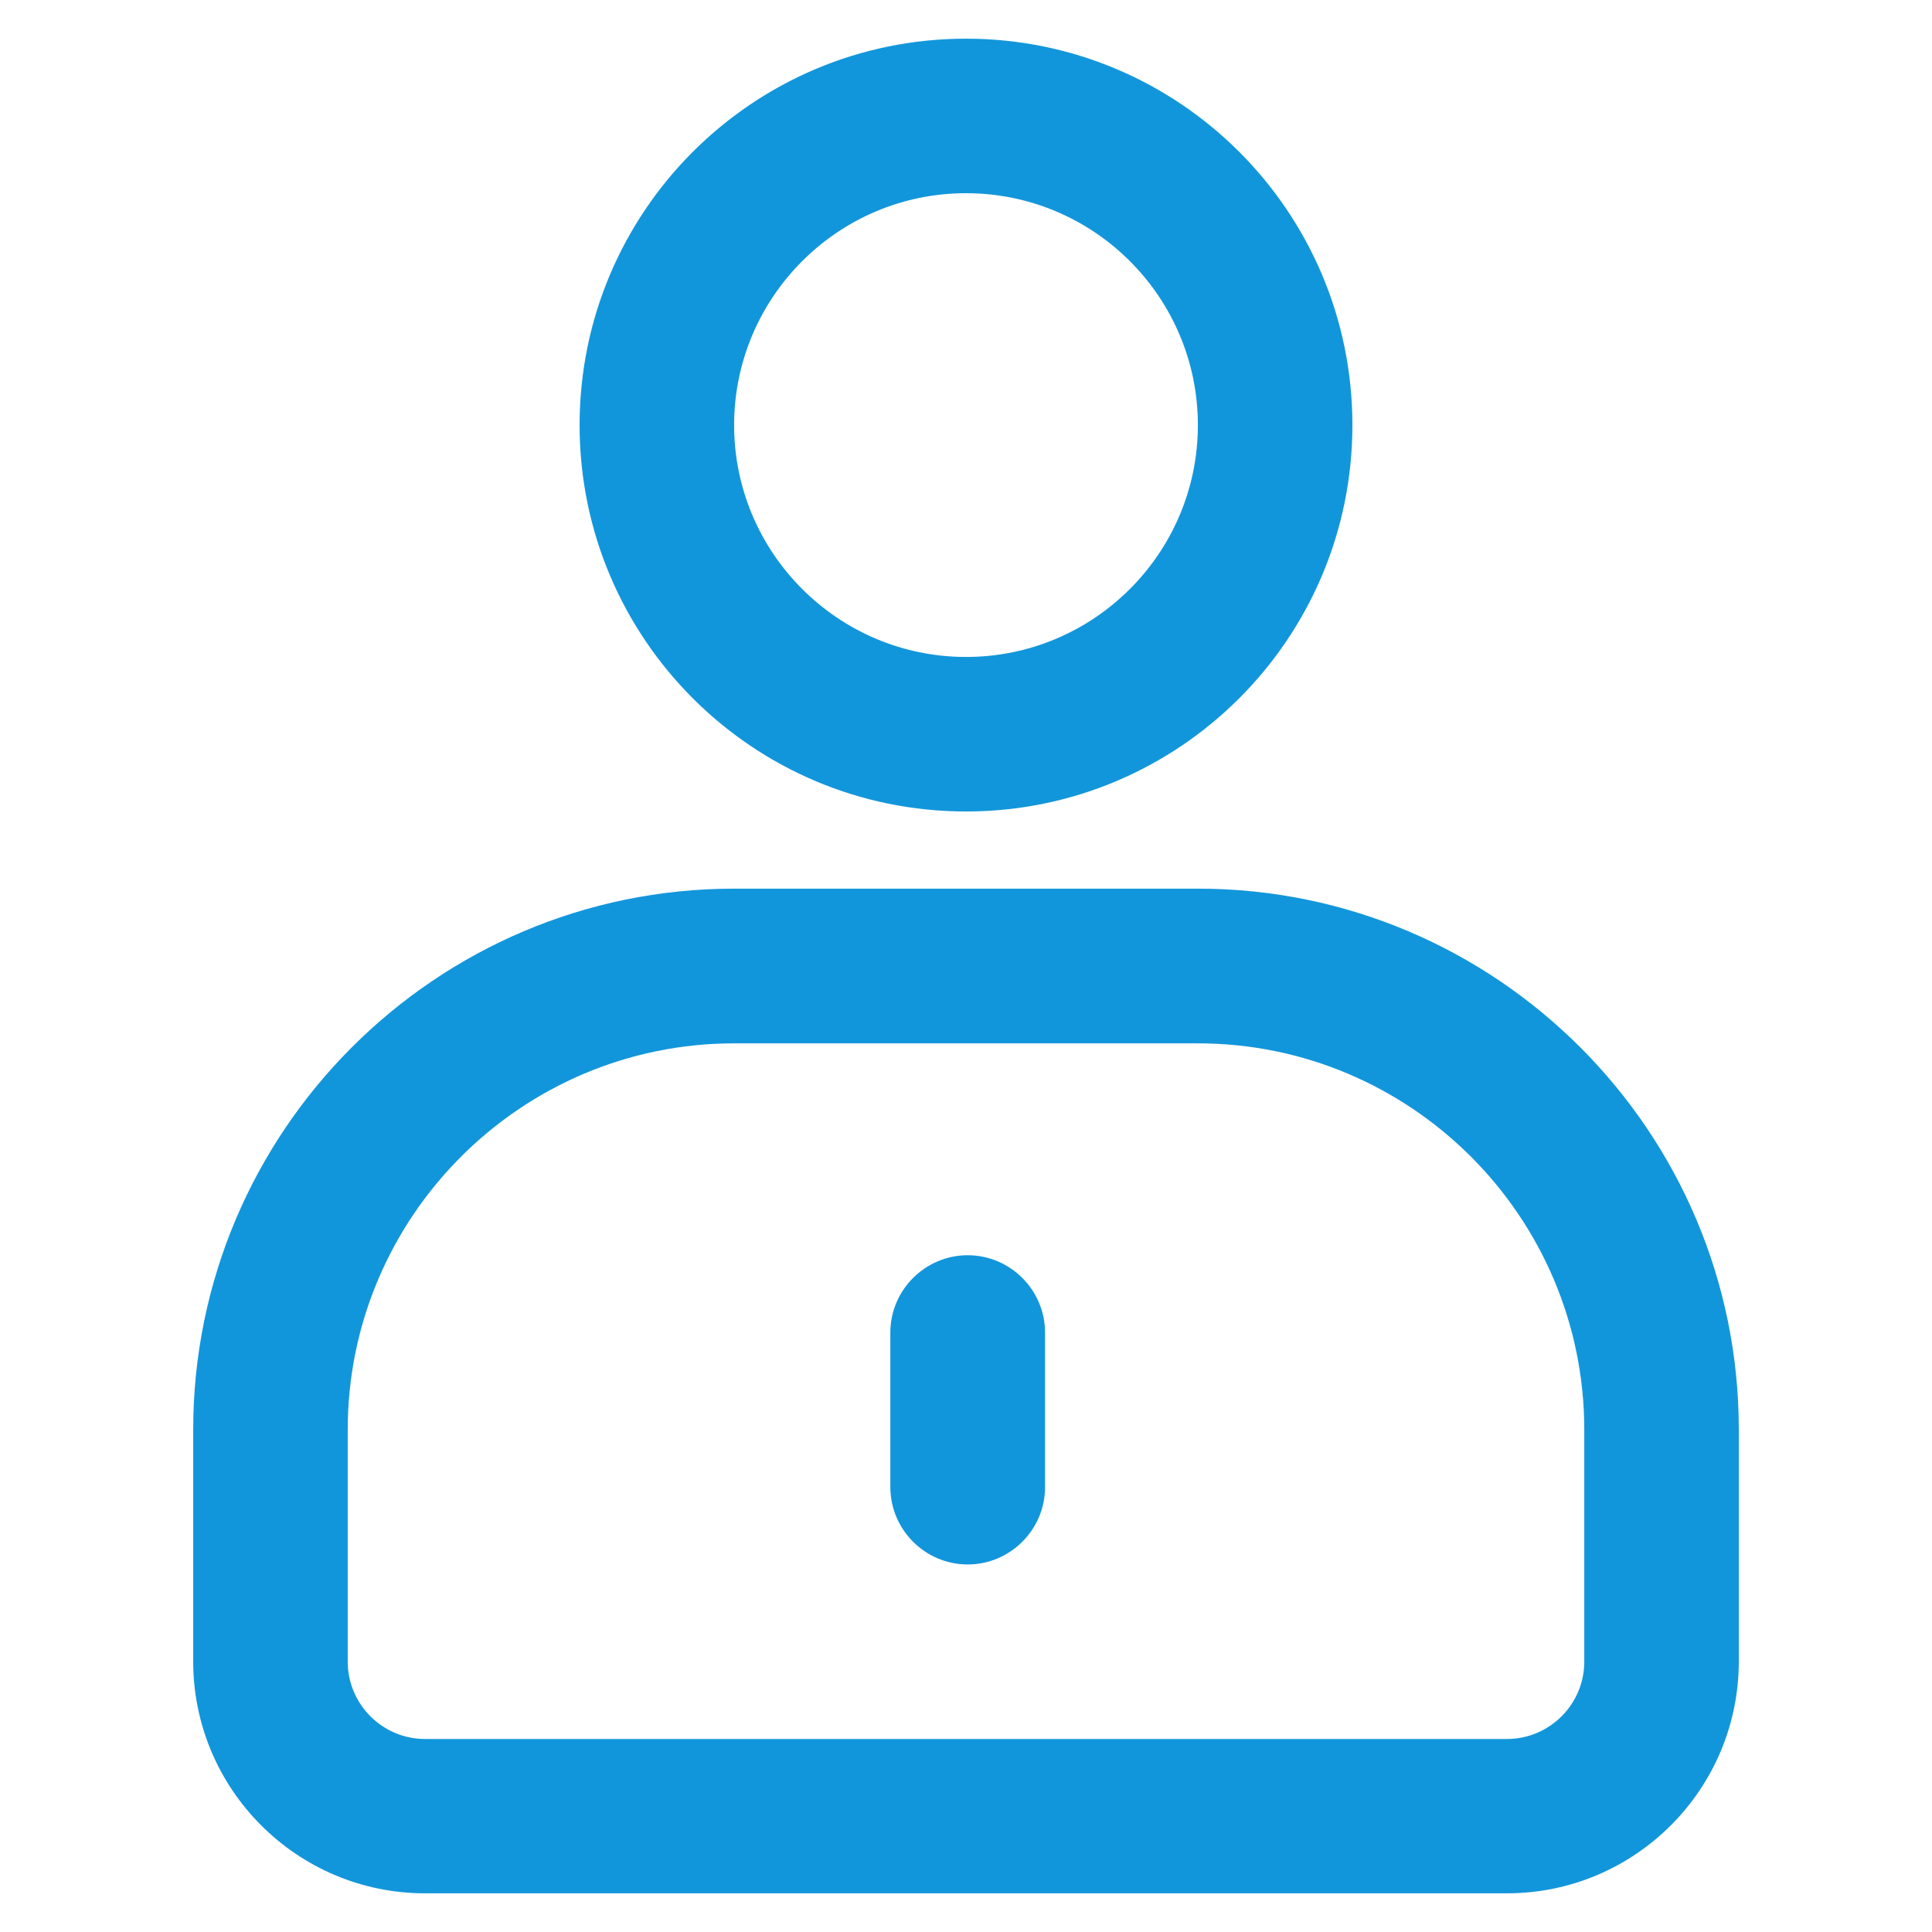 <?xml version="1.0" standalone="no"?><!DOCTYPE svg PUBLIC "-//W3C//DTD SVG 1.1//EN" "http://www.w3.org/Graphics/SVG/1.1/DTD/svg11.dtd"><svg t="1648180235758" class="icon" viewBox="0 0 1024 1024" version="1.1" xmlns="http://www.w3.org/2000/svg" p-id="50393" xmlns:xlink="http://www.w3.org/1999/xlink" width="270" height="270"><defs><style type="text/css">@font-face { font-family: feedback-iconfont; src: url("//at.alicdn.com/t/font_1031158_u69w8yhxdu.woff2?t=1630033759944") format("woff2"), url("//at.alicdn.com/t/font_1031158_u69w8yhxdu.woff?t=1630033759944") format("woff"), url("//at.alicdn.com/t/font_1031158_u69w8yhxdu.ttf?t=1630033759944") format("truetype"); }
</style></defs><path d="M798.7 1003.5H225.3c-67.8 0-122.9-55.1-122.9-122.9V757.8C102.4 599.7 231 471 389.1 471h245.8c158.1 0 286.7 128.6 286.7 286.7v122.9c0 67.8-55.1 122.9-122.9 122.9zM389.1 553c-112.9 0-204.8 91.9-204.8 204.8v122.9c0 22.6 18.4 41 41 41h573.4c22.6 0 41-18.4 41-41V757.8c0-112.9-91.9-204.8-204.8-204.8H389.1zM512 102.4c67.8 0 122.9 55.1 122.9 122.9S579.8 348.2 512 348.2 389.1 293 389.1 225.3 444.2 102.4 512 102.4m0-81.9c-113.1 0-204.8 91.7-204.8 204.8S398.9 430.1 512 430.1s204.8-91.7 204.8-204.8S625.1 20.5 512 20.5z" p-id="50394" fill="#1296db"></path><path d="M512.9 665.3c-22.5 0-41 18.4-41 41v81.9c0 22.5 18.4 41 41 41 22.5 0 41-18.4 41-41v-81.9c0-22.6-18.5-41-41-41z" p-id="50395" fill="#1296db"></path></svg>